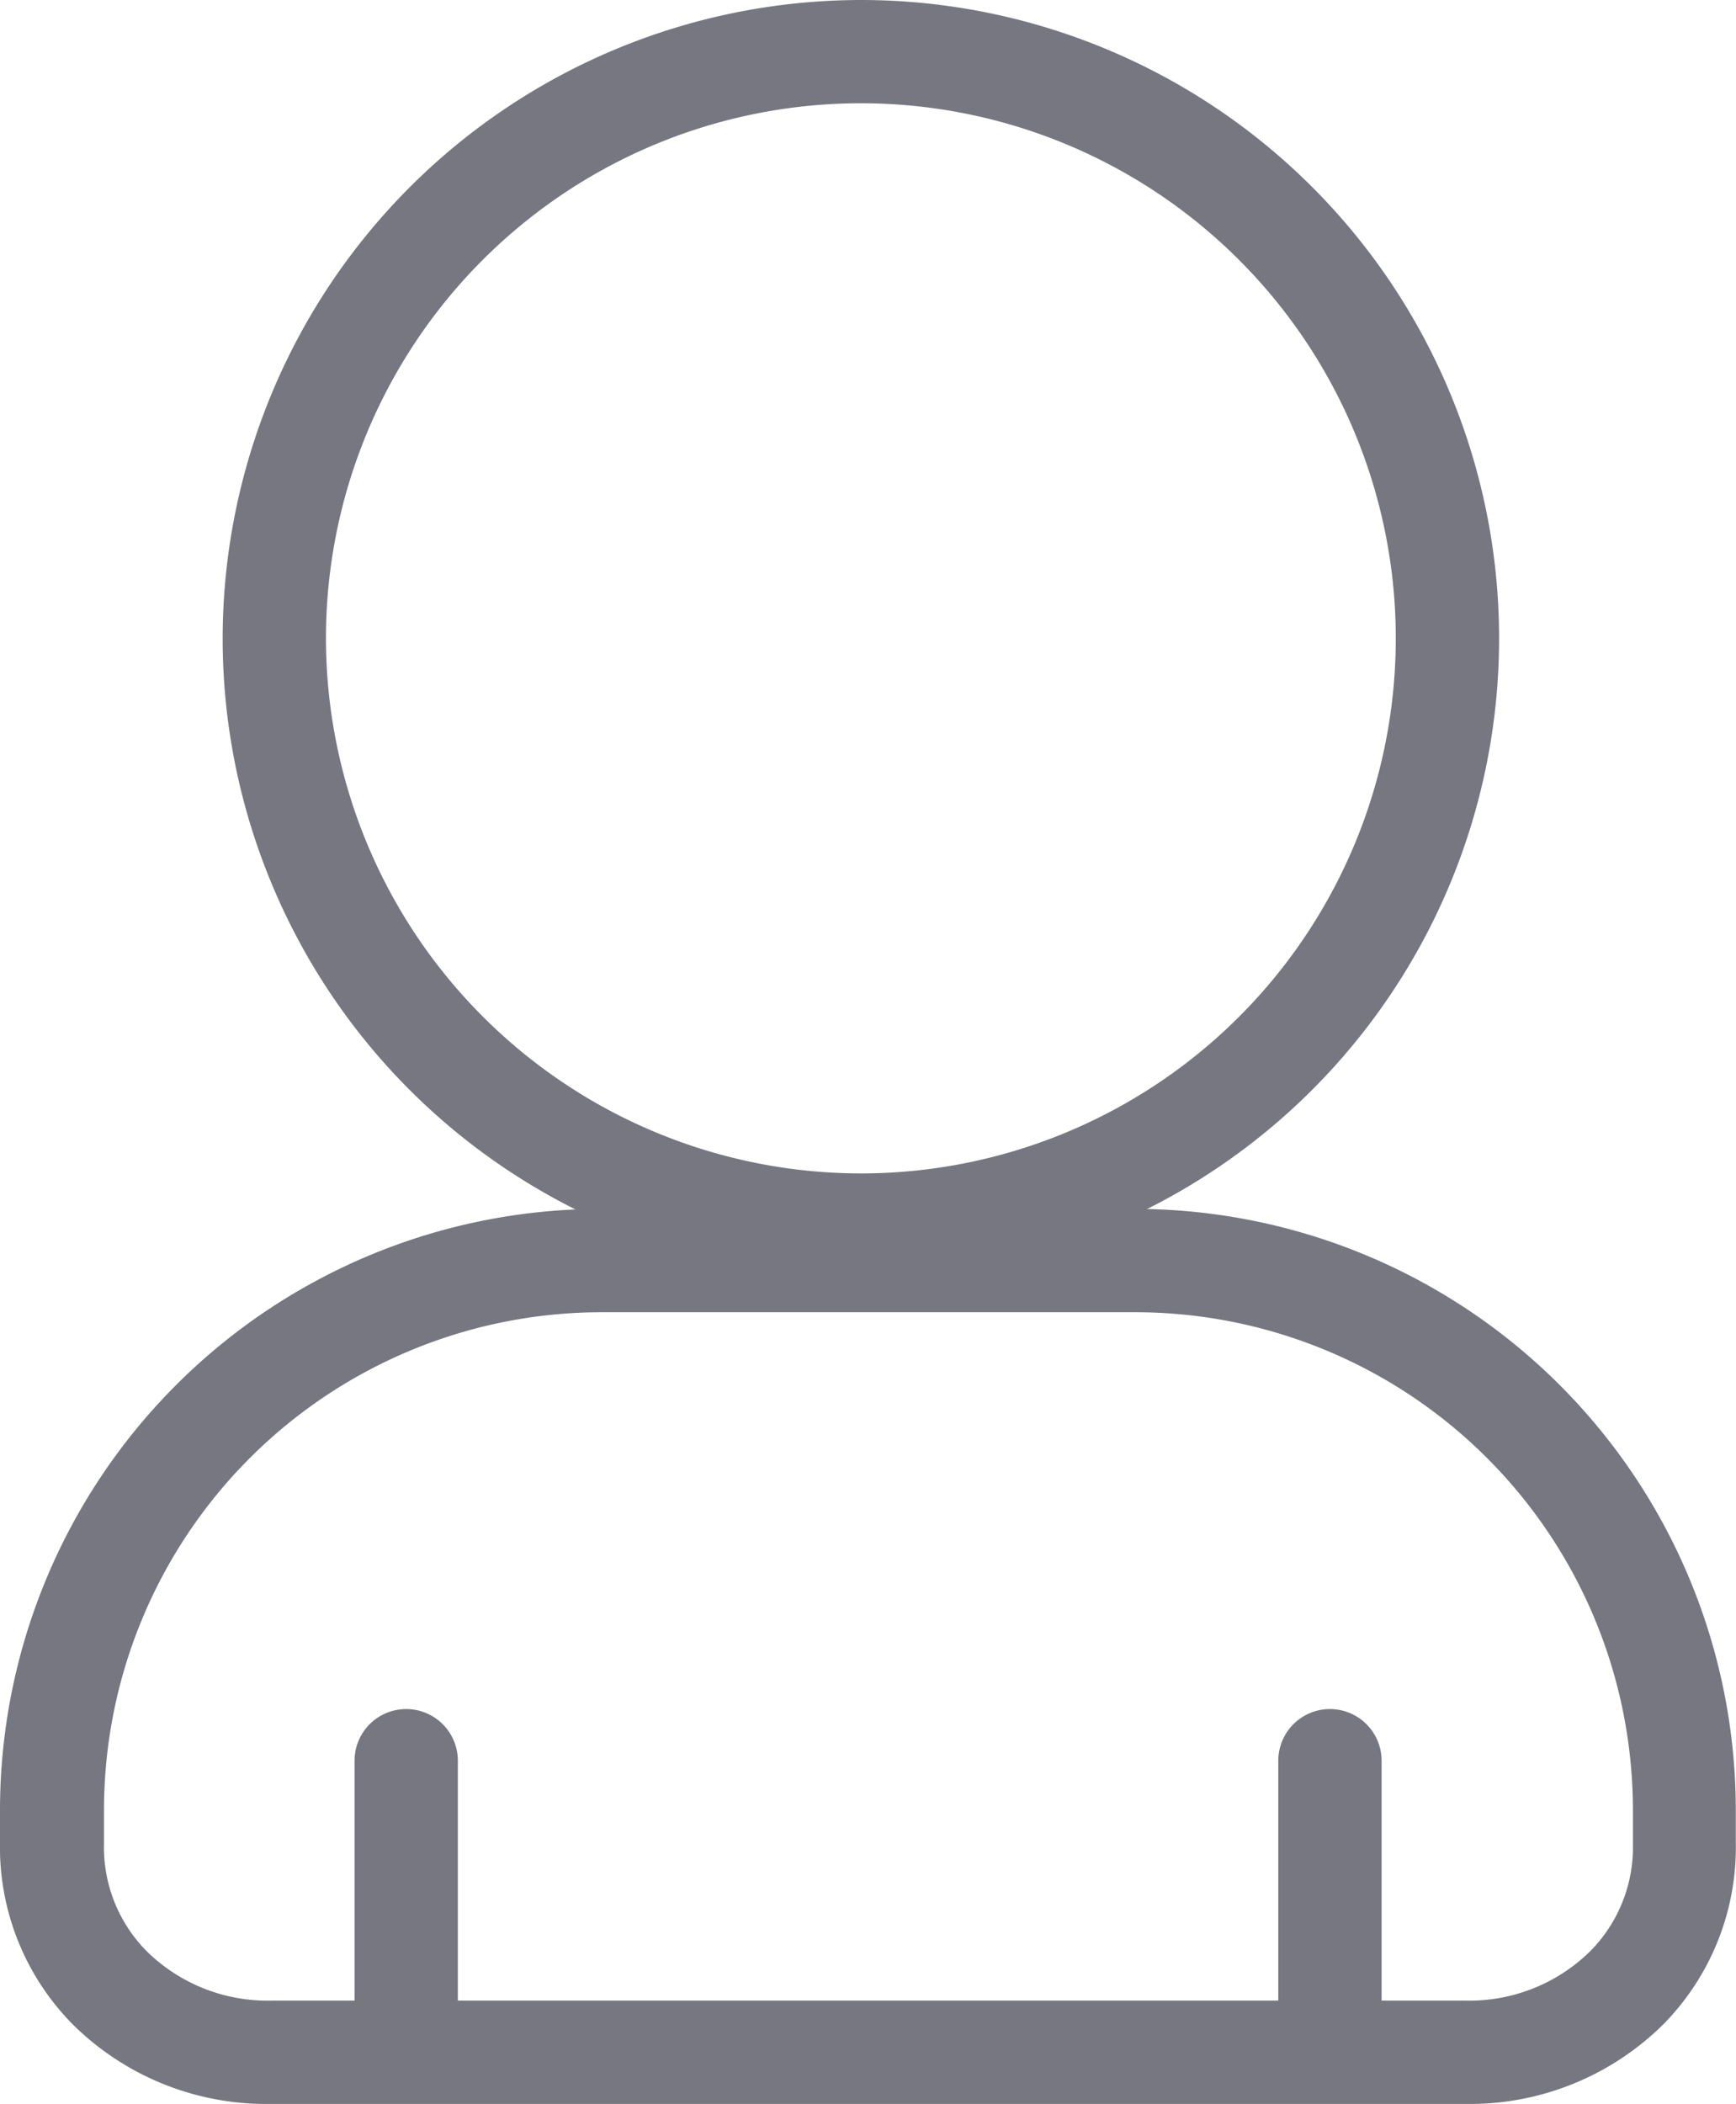 <svg xmlns="http://www.w3.org/2000/svg" width="25.207" height="30.541" viewBox="0 0 25.207 30.541">
  <g id="user" transform="translate(-4.416 -3.594)">
    <path id="Ellipse_3" data-name="Ellipse 3" d="M8.517-.75A9.267,9.267,0,1,1-.75,8.517,9.277,9.277,0,0,1,8.517-.75Zm0,17.033A7.767,7.767,0,1,0,.75,8.517,7.775,7.775,0,0,0,8.517,16.283Z" transform="translate(8.399 4.344)" fill="#777781"/>
    <path id="Path_4" data-name="Path 4" d="M13.139,13.867H20.9a8.729,8.729,0,0,1,8.72,8.72c0,.155,0,.31,0,.466A3.66,3.66,0,0,1,28.571,25.7,3.992,3.992,0,0,1,25.7,26.859H8.342A3.991,3.991,0,0,1,5.468,25.7a3.66,3.66,0,0,1-1.052-2.643c0-.156,0-.311,0-.466A8.729,8.729,0,0,1,13.139,13.867ZM25.7,25.359a2.5,2.5,0,0,0,1.806-.717,2.142,2.142,0,0,0,.62-1.569c0-.163,0-.325,0-.486a7.228,7.228,0,0,0-7.22-7.22h-7.76a7.228,7.228,0,0,0-7.22,7.22c0,.161,0,.324,0,.486a2.143,2.143,0,0,0,.62,1.569,2.5,2.5,0,0,0,1.806.717Z" transform="translate(0 7.275)" fill="#777781"/>
    <path id="Path_5" data-name="Path 5" d="M16.032,23.738a.75.75,0,0,1-.75-.75V18.867a.75.75,0,0,1,1.5,0v4.121A.75.75,0,0,1,16.032,23.738Z" transform="translate(7.695 10.285)" fill="#777781"/>
    <path id="Path_6" data-name="Path 6" d="M8.18,23.738a.75.75,0,0,1-.75-.75V18.867a.75.75,0,0,1,1.5,0v4.121A.75.75,0,0,1,8.18,23.738Z" transform="translate(2.134 10.285)" fill="#777781"/>
  </g>
</svg>
